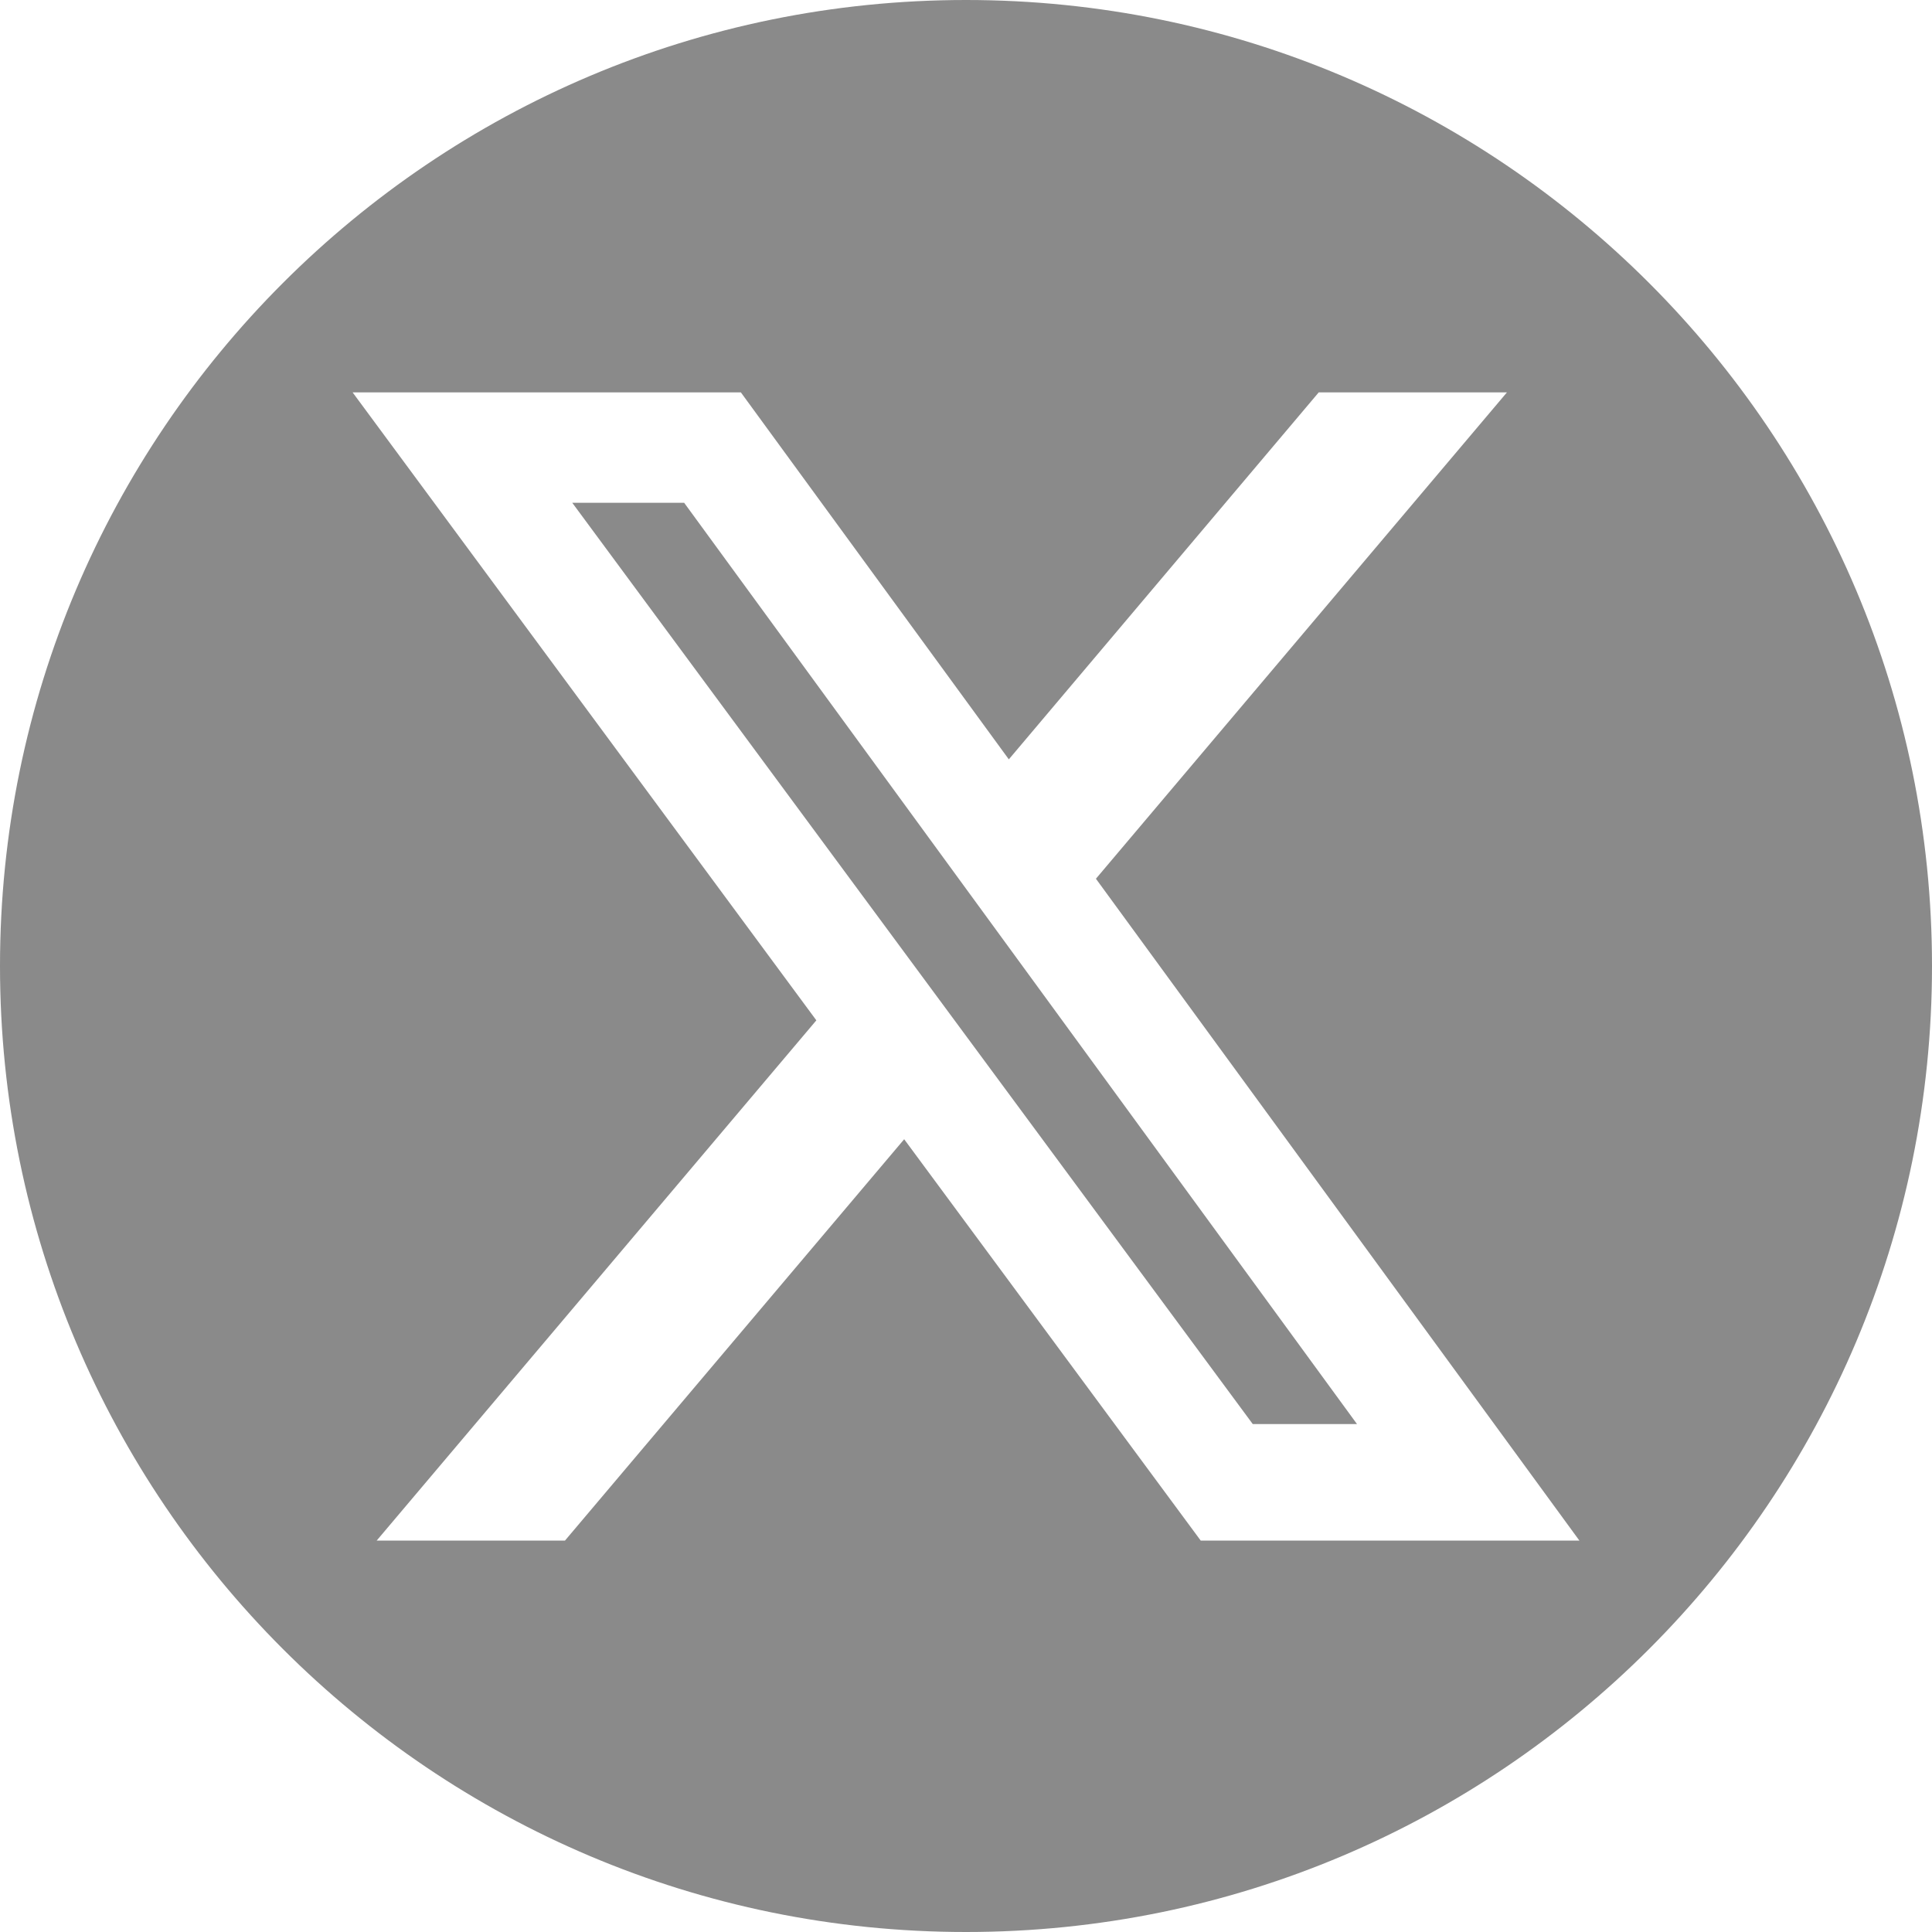 <svg width="24" height="24" viewBox="0 0 24 24" fill="none" xmlns="http://www.w3.org/2000/svg">
<g clip-path="url(#clip0_2388_437)">
<path d="M7.109 6.246L15.562 17.69H16.857L8.499 6.246H7.109Z" fill="#8A8A8A"/>
<path d="M12 0C5.373 0 0 5.373 0 12C0 18.627 5.373 24 12 24C18.627 24 24 18.627 24 12C24 5.373 18.627 0 12 0ZM14.916 19.138L11.232 14.152L7.018 19.138H4.679L10.141 12.675L4.38 4.874H9.203L12.532 9.433L16.382 4.874H18.72L13.614 10.916L19.62 19.138H14.918H14.916Z" fill="#8A8A8A"/>
</g>
<defs>
<clipPath id="clip0_2388_437">
<rect width="24" height="24" fill="white"/>
</clipPath>
</defs>
</svg>
